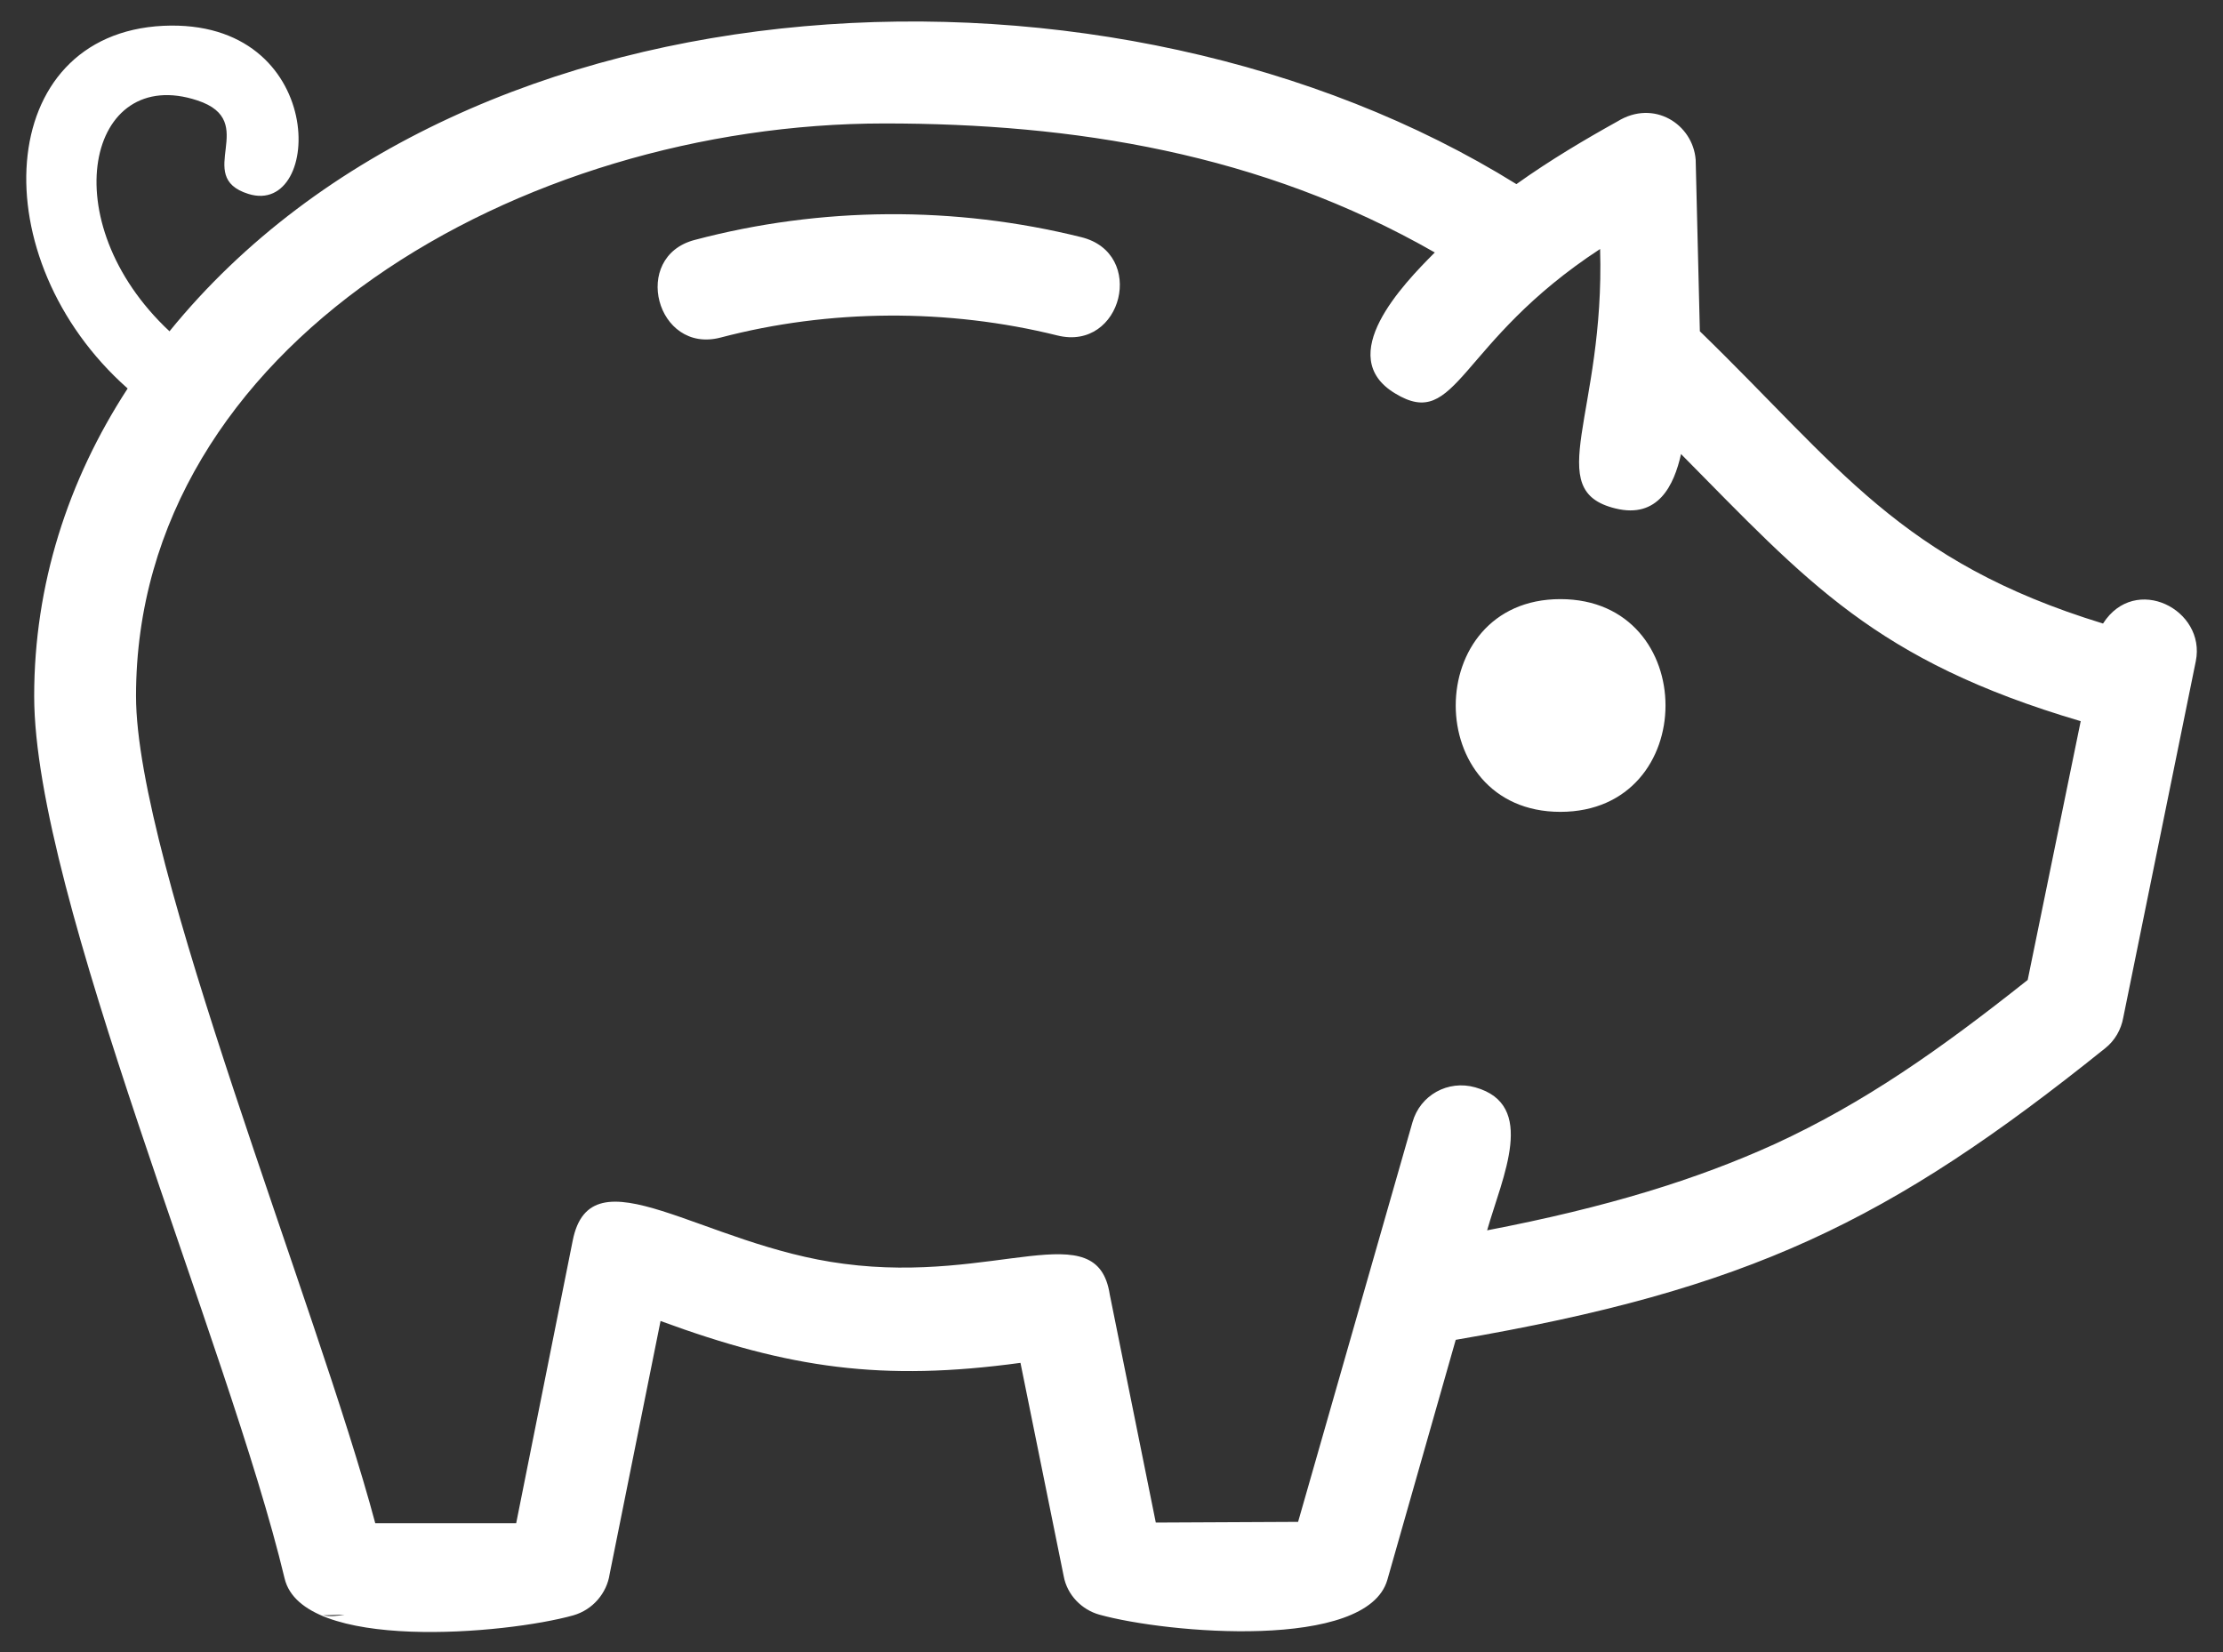 <?xml version="1.0" encoding="utf-8"?>
<!-- Generator: Adobe Illustrator 18.1.1, SVG Export Plug-In . SVG Version: 6.00 Build 0)  -->
<svg version="1.1" id="Layer_1" xmlns="http://www.w3.org/2000/svg" xmlns:xlink="http://www.w3.org/1999/xlink" x="0px" y="0px"
	 viewBox="0 0 318.7 236.9" enable-background="new 0 0 318.7 236.9" xml:space="preserve">
<rect x="0" y="0" width="318.7" height="236.9" fill="#333333" stroke="none"/>
<g>
	<path fill-rule="evenodd" clip-rule="evenodd" fill="#FFFFFF" d="M24.3,47.5C67.1-5.2,159.8-9.4,217.4,26.4c4.9-3.5,10-6.5,14.5-9
		c5.2-3.2,10.8,0.4,11.2,5.5l0.6,24.6c19.9,19.3,28.7,33,57.8,41.9c4.6-7.2,14.8-2,13.3,5.4l-10.4,51.1c-0.3,1.7-1.2,3.3-2.6,4.4
		c-31,24.9-51.1,34.6-93.1,41.8l-9.8,34.4l0,0c-2.9,10.2-31.6,7.7-41.3,5l0,0c-2.5-0.7-4.6-2.8-5.1-5.5l-6.2-30.6
		c-19.8,2.7-33.1,0.8-51.6-6l-7.3,36.3c-0.4,2.7-2.4,5.1-5.2,5.9c-9.6,2.7-38.9,5.3-41.4-5.3C32.8,192.8,4.9,128.4,4.9,99.8
		c0-15.9,4.8-30.9,13.4-44.1c-21-18.6-19.2-50.8,5.1-52c23.7-1.1,23,27.5,12.2,24.1c-8-2.5,1.8-10.4-7.3-13.4
		C12.6,9.2,7.4,31.7,24.3,47.5L24.3,47.5z M223.7,85.9c20.1,0,20.1,30.5,0,30.5C203.7,116.4,203.7,85.9,223.7,85.9L223.7,85.9z
		 M241,65.1c-1,4.5-3.3,9.3-9.4,7.8c-10.7-2.6-1.5-13.5-2.2-37.2C208.9,49.1,209,61.9,200,56.4c-8.8-5.3,1.1-15.6,5.7-20.2
		c-25-14.3-51.9-18.5-78.9-18.5c-52.1,0-107.3,31.7-107.3,82.1c0,23.8,26,87.5,34.3,118.6l20.2,0c2.7-13.5,5.4-27,8.1-40.5
		c2.6-13.2,18.6,0.7,38.9,3.3c21.9,2.9,36.3-7.3,38.1,4.4l6.6,32.7l20.4-0.1l16.4-57.3c1.1-3.9,5.1-6.1,9-5
		c8.9,2.5,3.9,12.8,1.7,20.5c17.2-3.3,30.1-7.3,41.3-12.4c12.8-5.9,23.6-13.5,36.2-23.5l7.6-37.1C268.8,94.7,259.1,83.4,241,65.1
		L241,65.1z M49.4,231.5c-1,0.2-2.1,0.3-3.1,0.1L49.4,231.5L49.4,231.5z"/>
	<path fill-rule="evenodd" clip-rule="evenodd" fill="#FFFFFF" d="M151.6,48.1c-15.7-3.9-32.7-3.8-48.3,0.3
		c-9.2,2.4-12.9-11.6-3.7-14c18.1-4.8,37.3-4.9,55.4-0.4C164.4,36.3,160.9,50.4,151.6,48.1L151.6,48.1z"/>
</g>
</svg>
